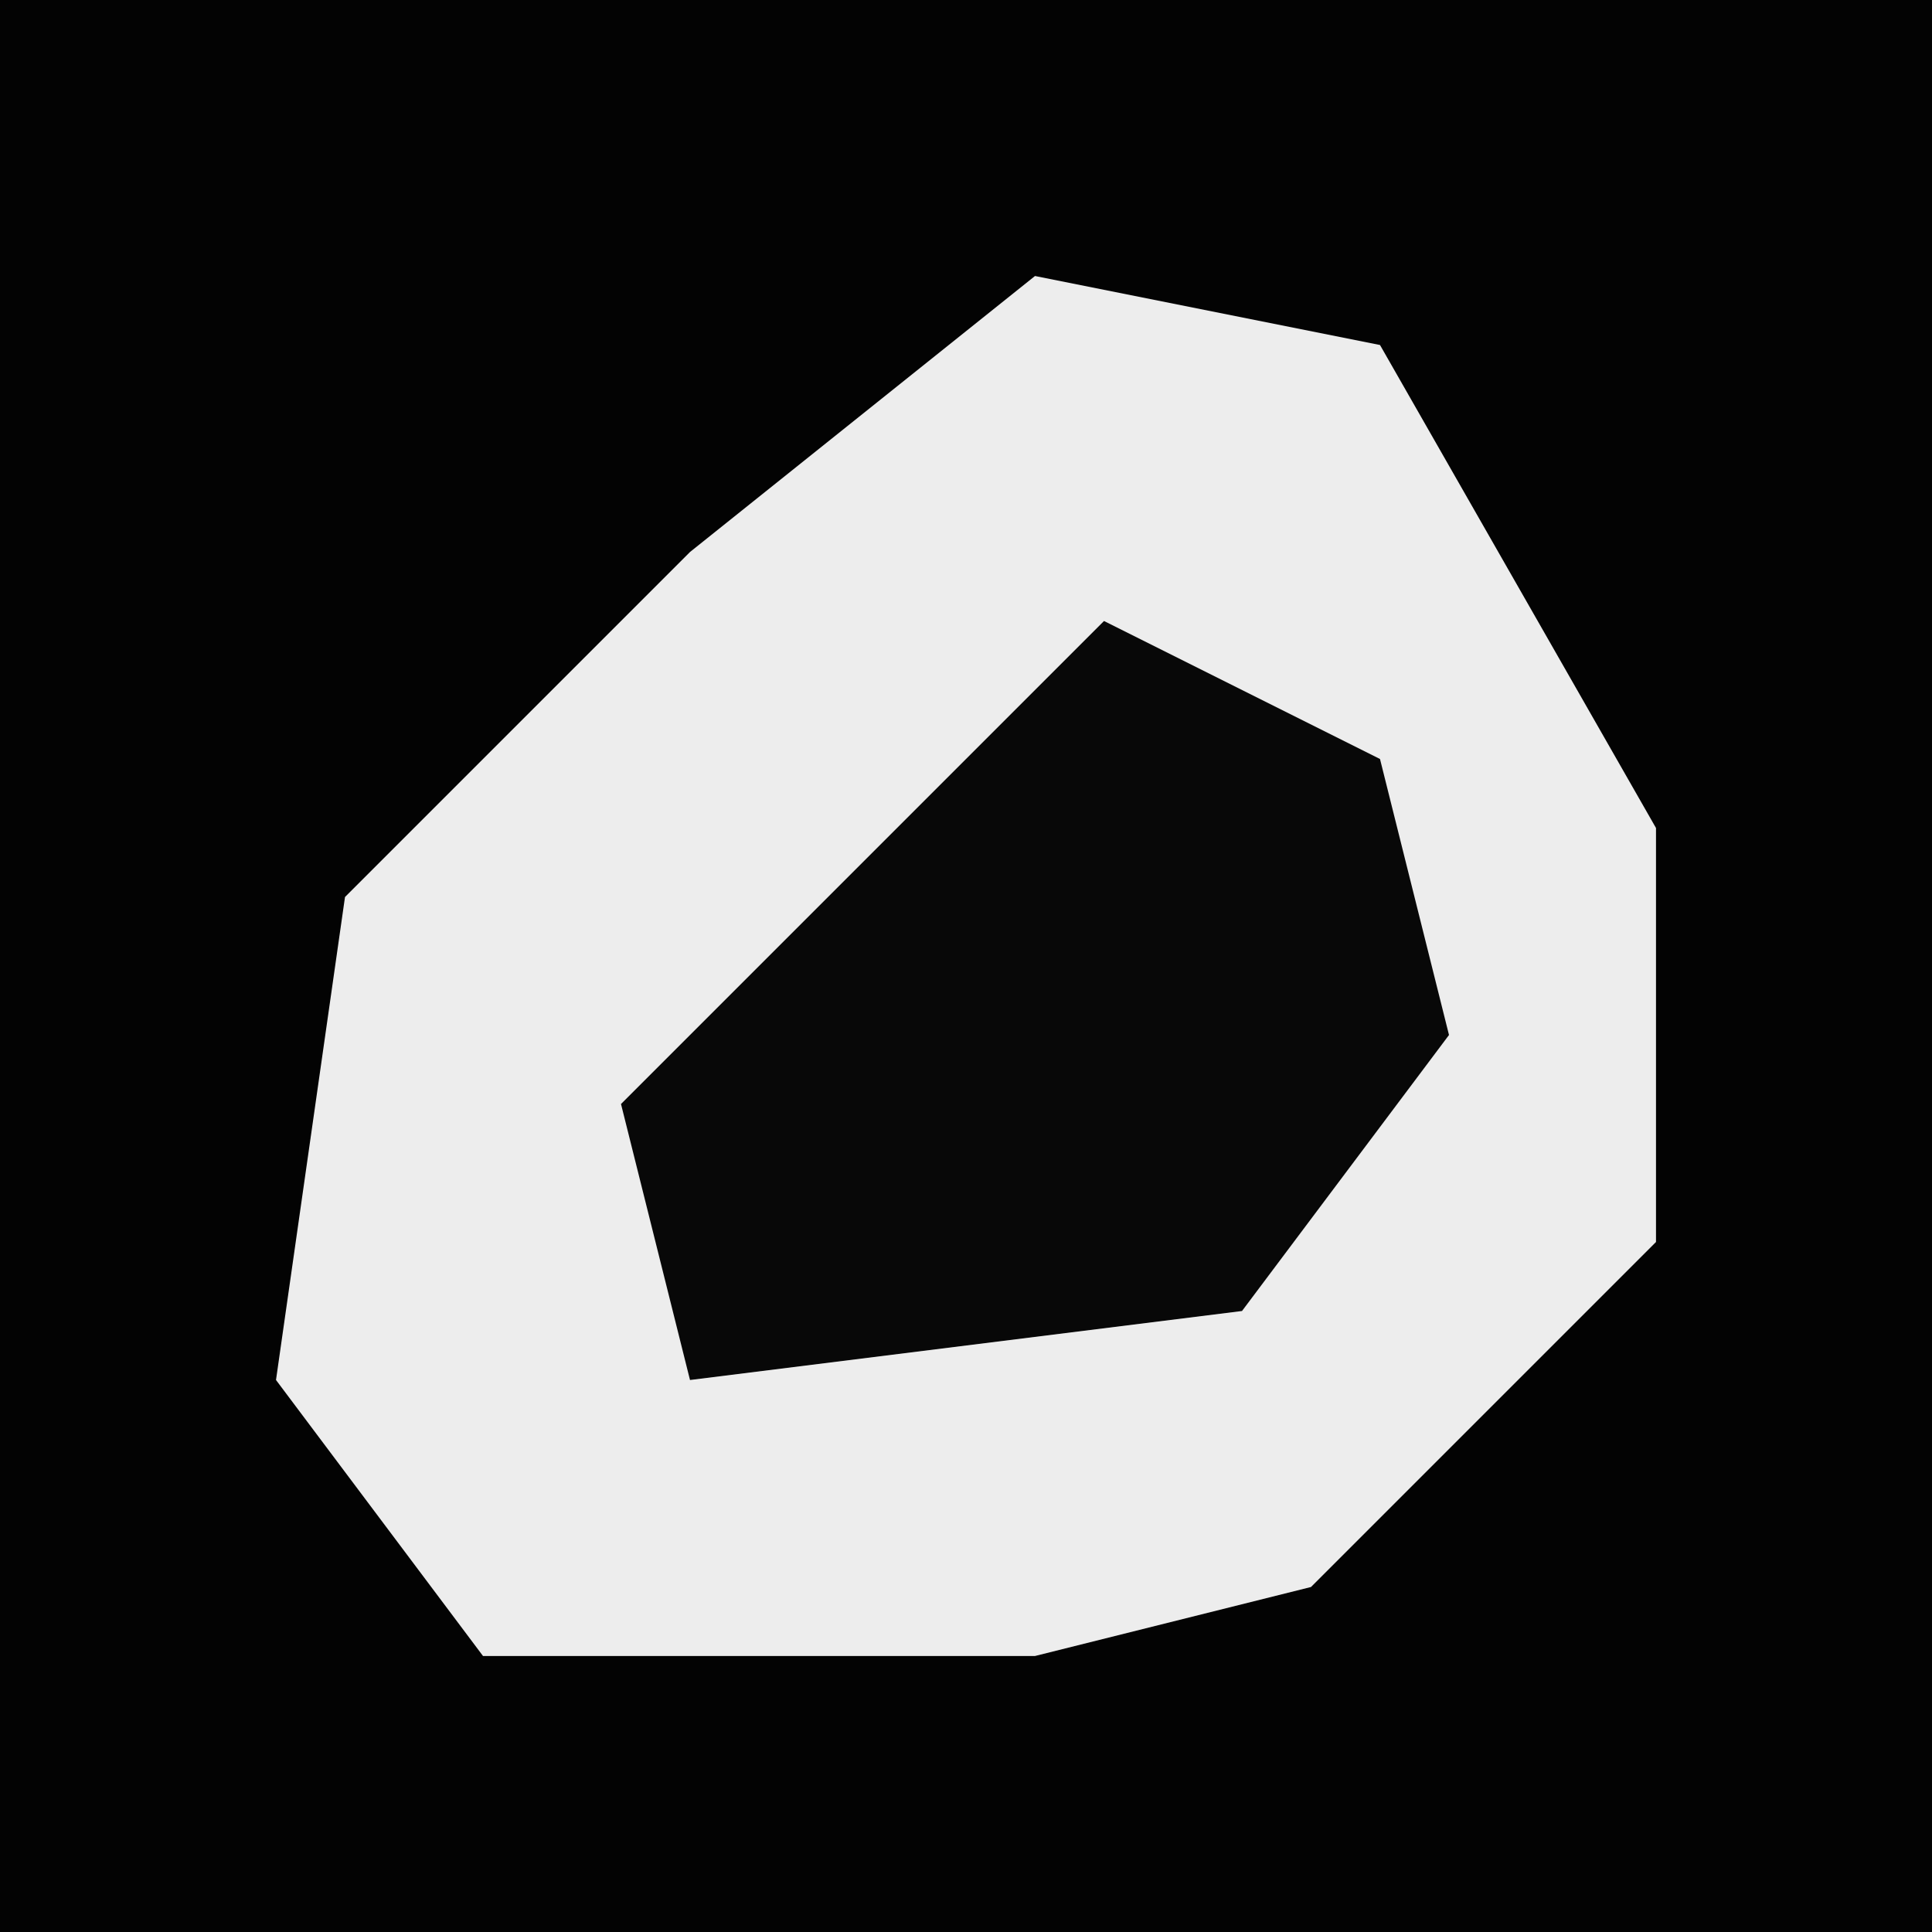<?xml version="1.0" encoding="UTF-8"?>
<svg version="1.1" xmlns="http://www.w3.org/2000/svg" width="28" height="28">
<path d="M0,0 L28,0 L28,28 L0,28 Z " fill="#030303" transform="translate(0,0)"/>
<path d="M0,0 L5,1 L9,8 L9,14 L4,19 L0,20 L-8,20 L-11,16 L-10,9 L-5,4 Z " fill="#EDEDED" transform="translate(15,4)"/>
<path d="M0,0 L4,2 L5,6 L2,10 L-6,11 L-7,7 L-2,2 Z " fill="#080808" transform="translate(16,9)"/>
</svg>
